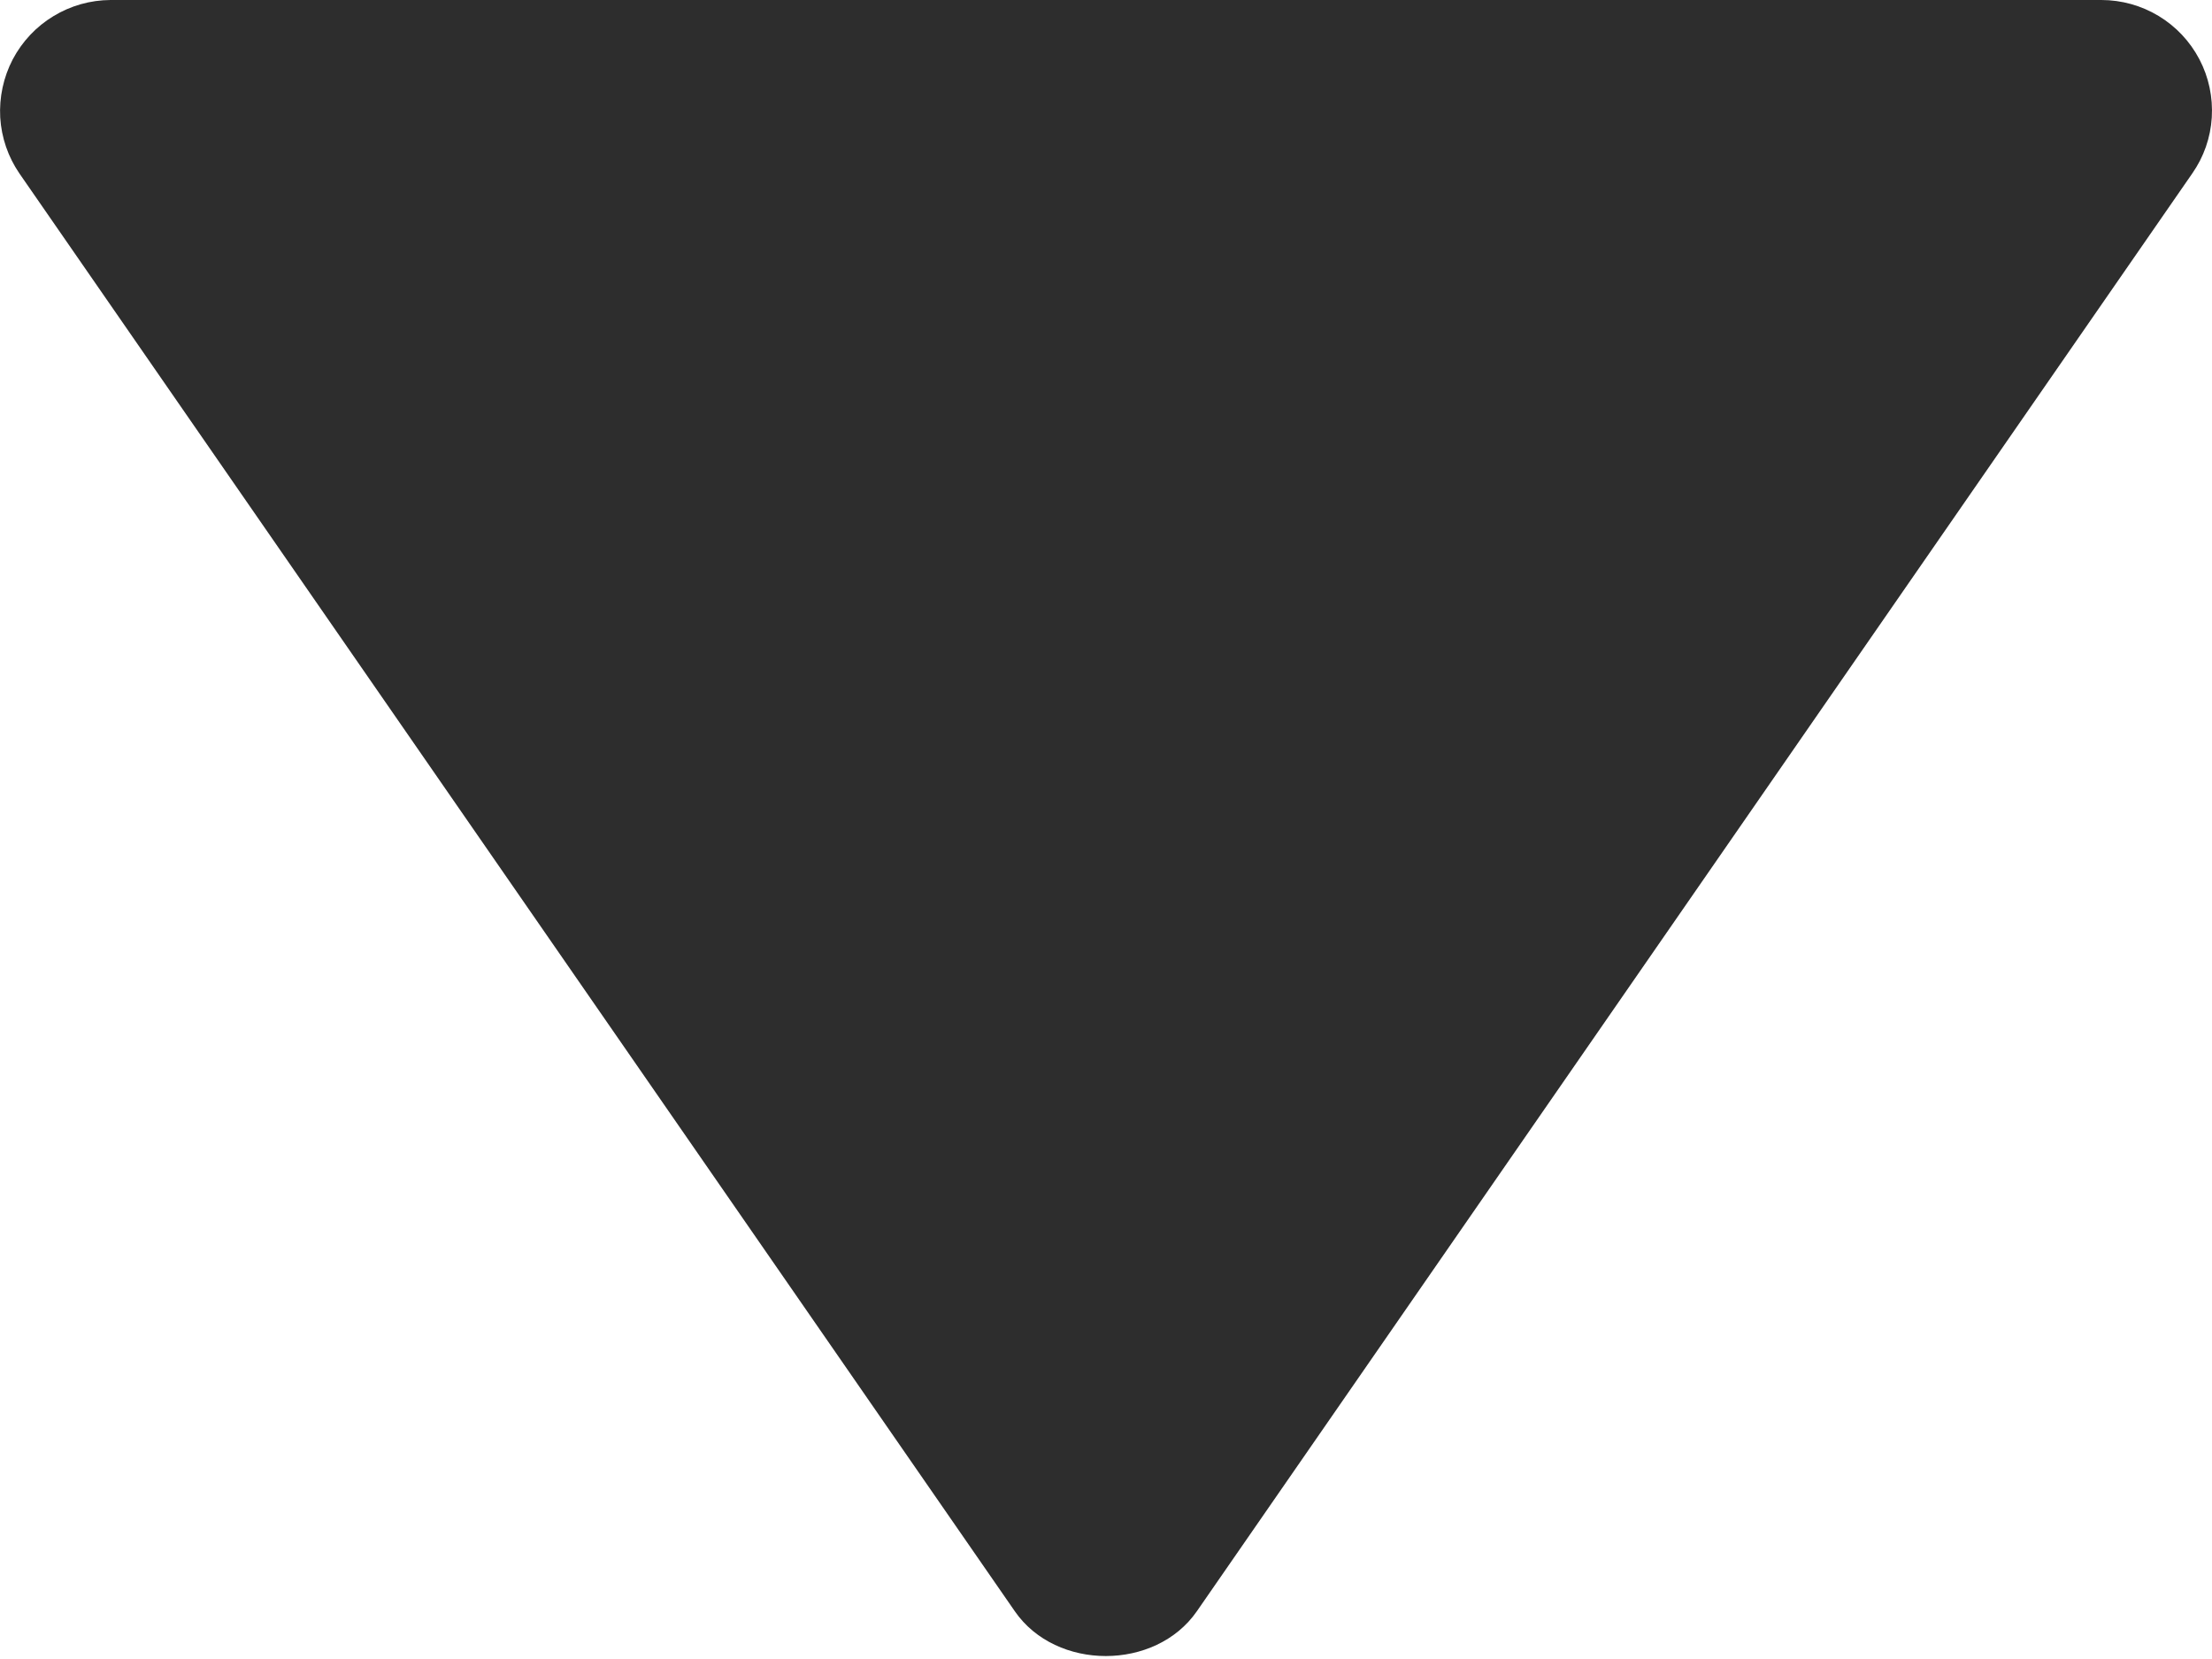 <svg width="20" height="15" viewBox="0 0 20 15" fill="none" xmlns="http://www.w3.org/2000/svg">
<path d="M18.999 0L0.999 0C0.817 0.001 0.639 0.051 0.483 0.146C0.327 0.24 0.2 0.376 0.115 0.537C0.031 0.698 -0.008 0.88 0.002 1.062C0.013 1.244 0.073 1.419 0.176 1.569L9.176 14.569C9.549 15.108 10.447 15.108 10.821 14.569L19.821 1.569C19.926 1.419 19.987 1.244 19.998 1.062C20.009 0.879 19.971 0.698 19.886 0.536C19.801 0.374 19.674 0.239 19.517 0.144C19.361 0.05 19.182 9.57219e-05 18.999 0Z" fill="#2D2D2D"/>
</svg>
